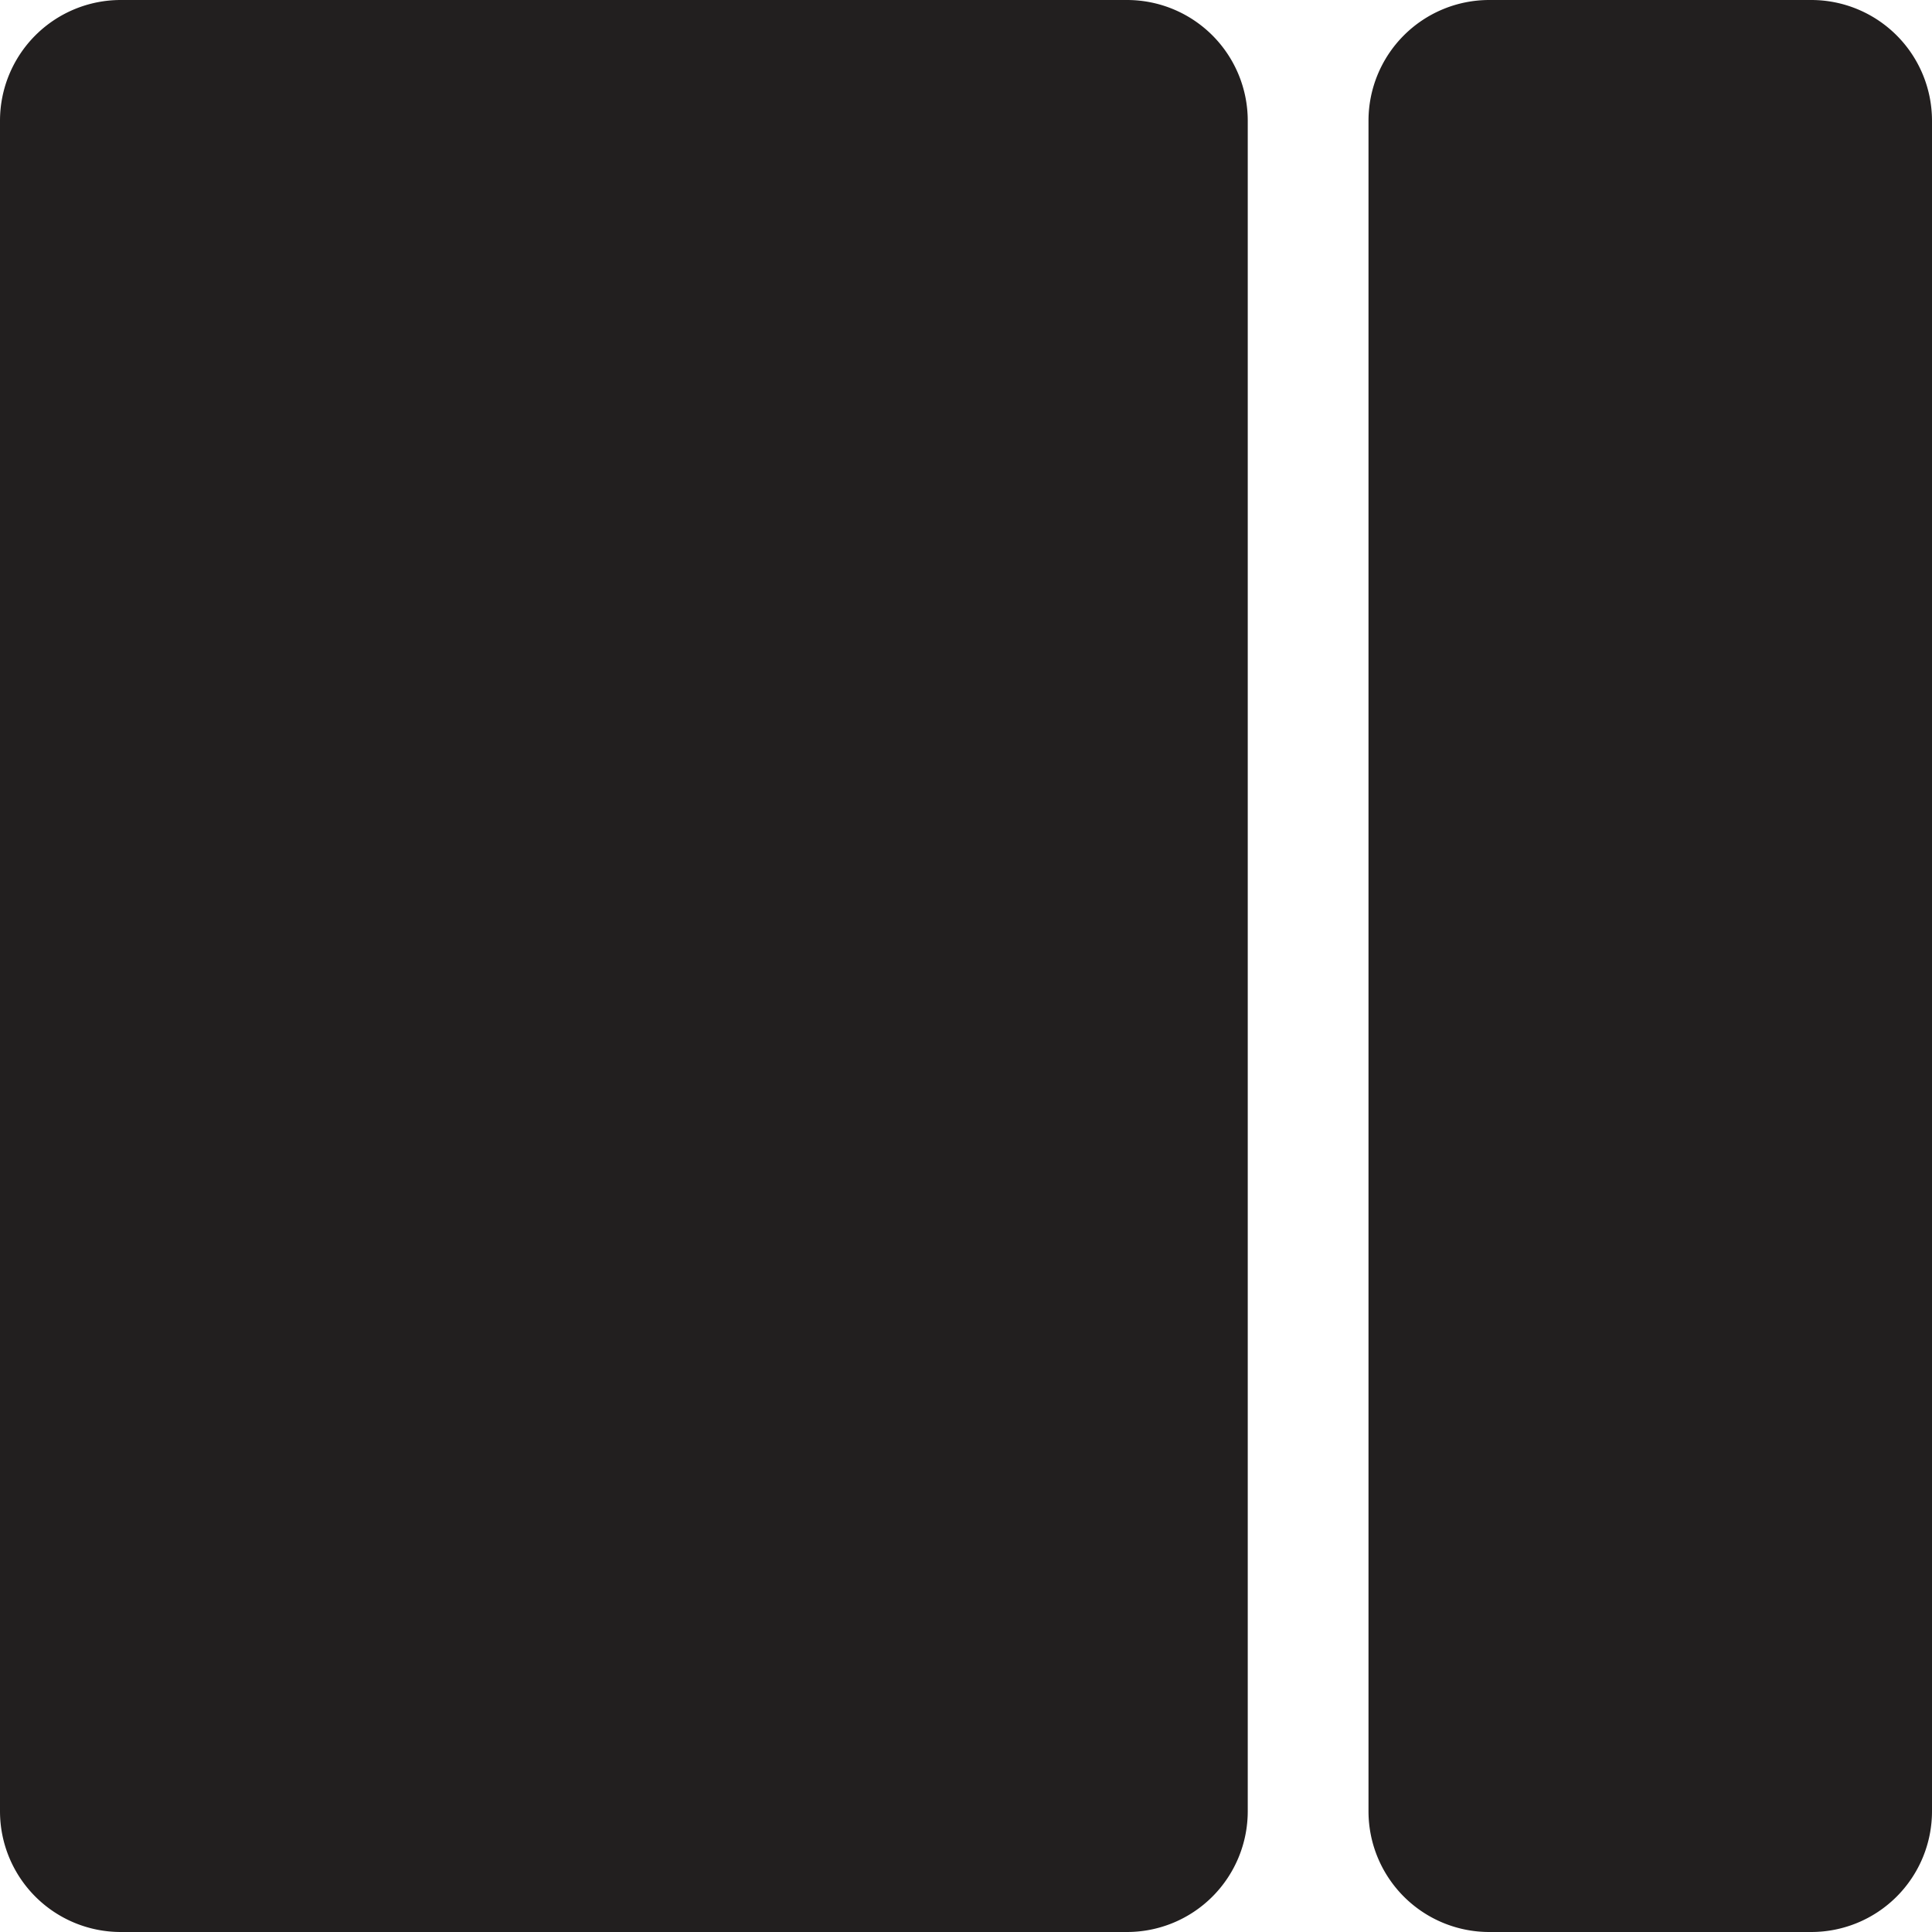 <svg xmlns="http://www.w3.org/2000/svg" viewBox="0 0 48 48"><defs><style>.a{fill:#221f1f;}</style></defs><title>layout_wide_left</title><path class="a" d="M37,48h8a3,3,0,0,0,3-3V3a3,3,0,0,0-3-3H37a3,3,0,0,0-3,3V45A3,3,0,0,0,37,48ZM3,48H28a3,3,0,0,0,3-3V3a3,3,0,0,0-3-3H3A3,3,0,0,0,0,3V45A3,3,0,0,0,3,48Z"/></svg>